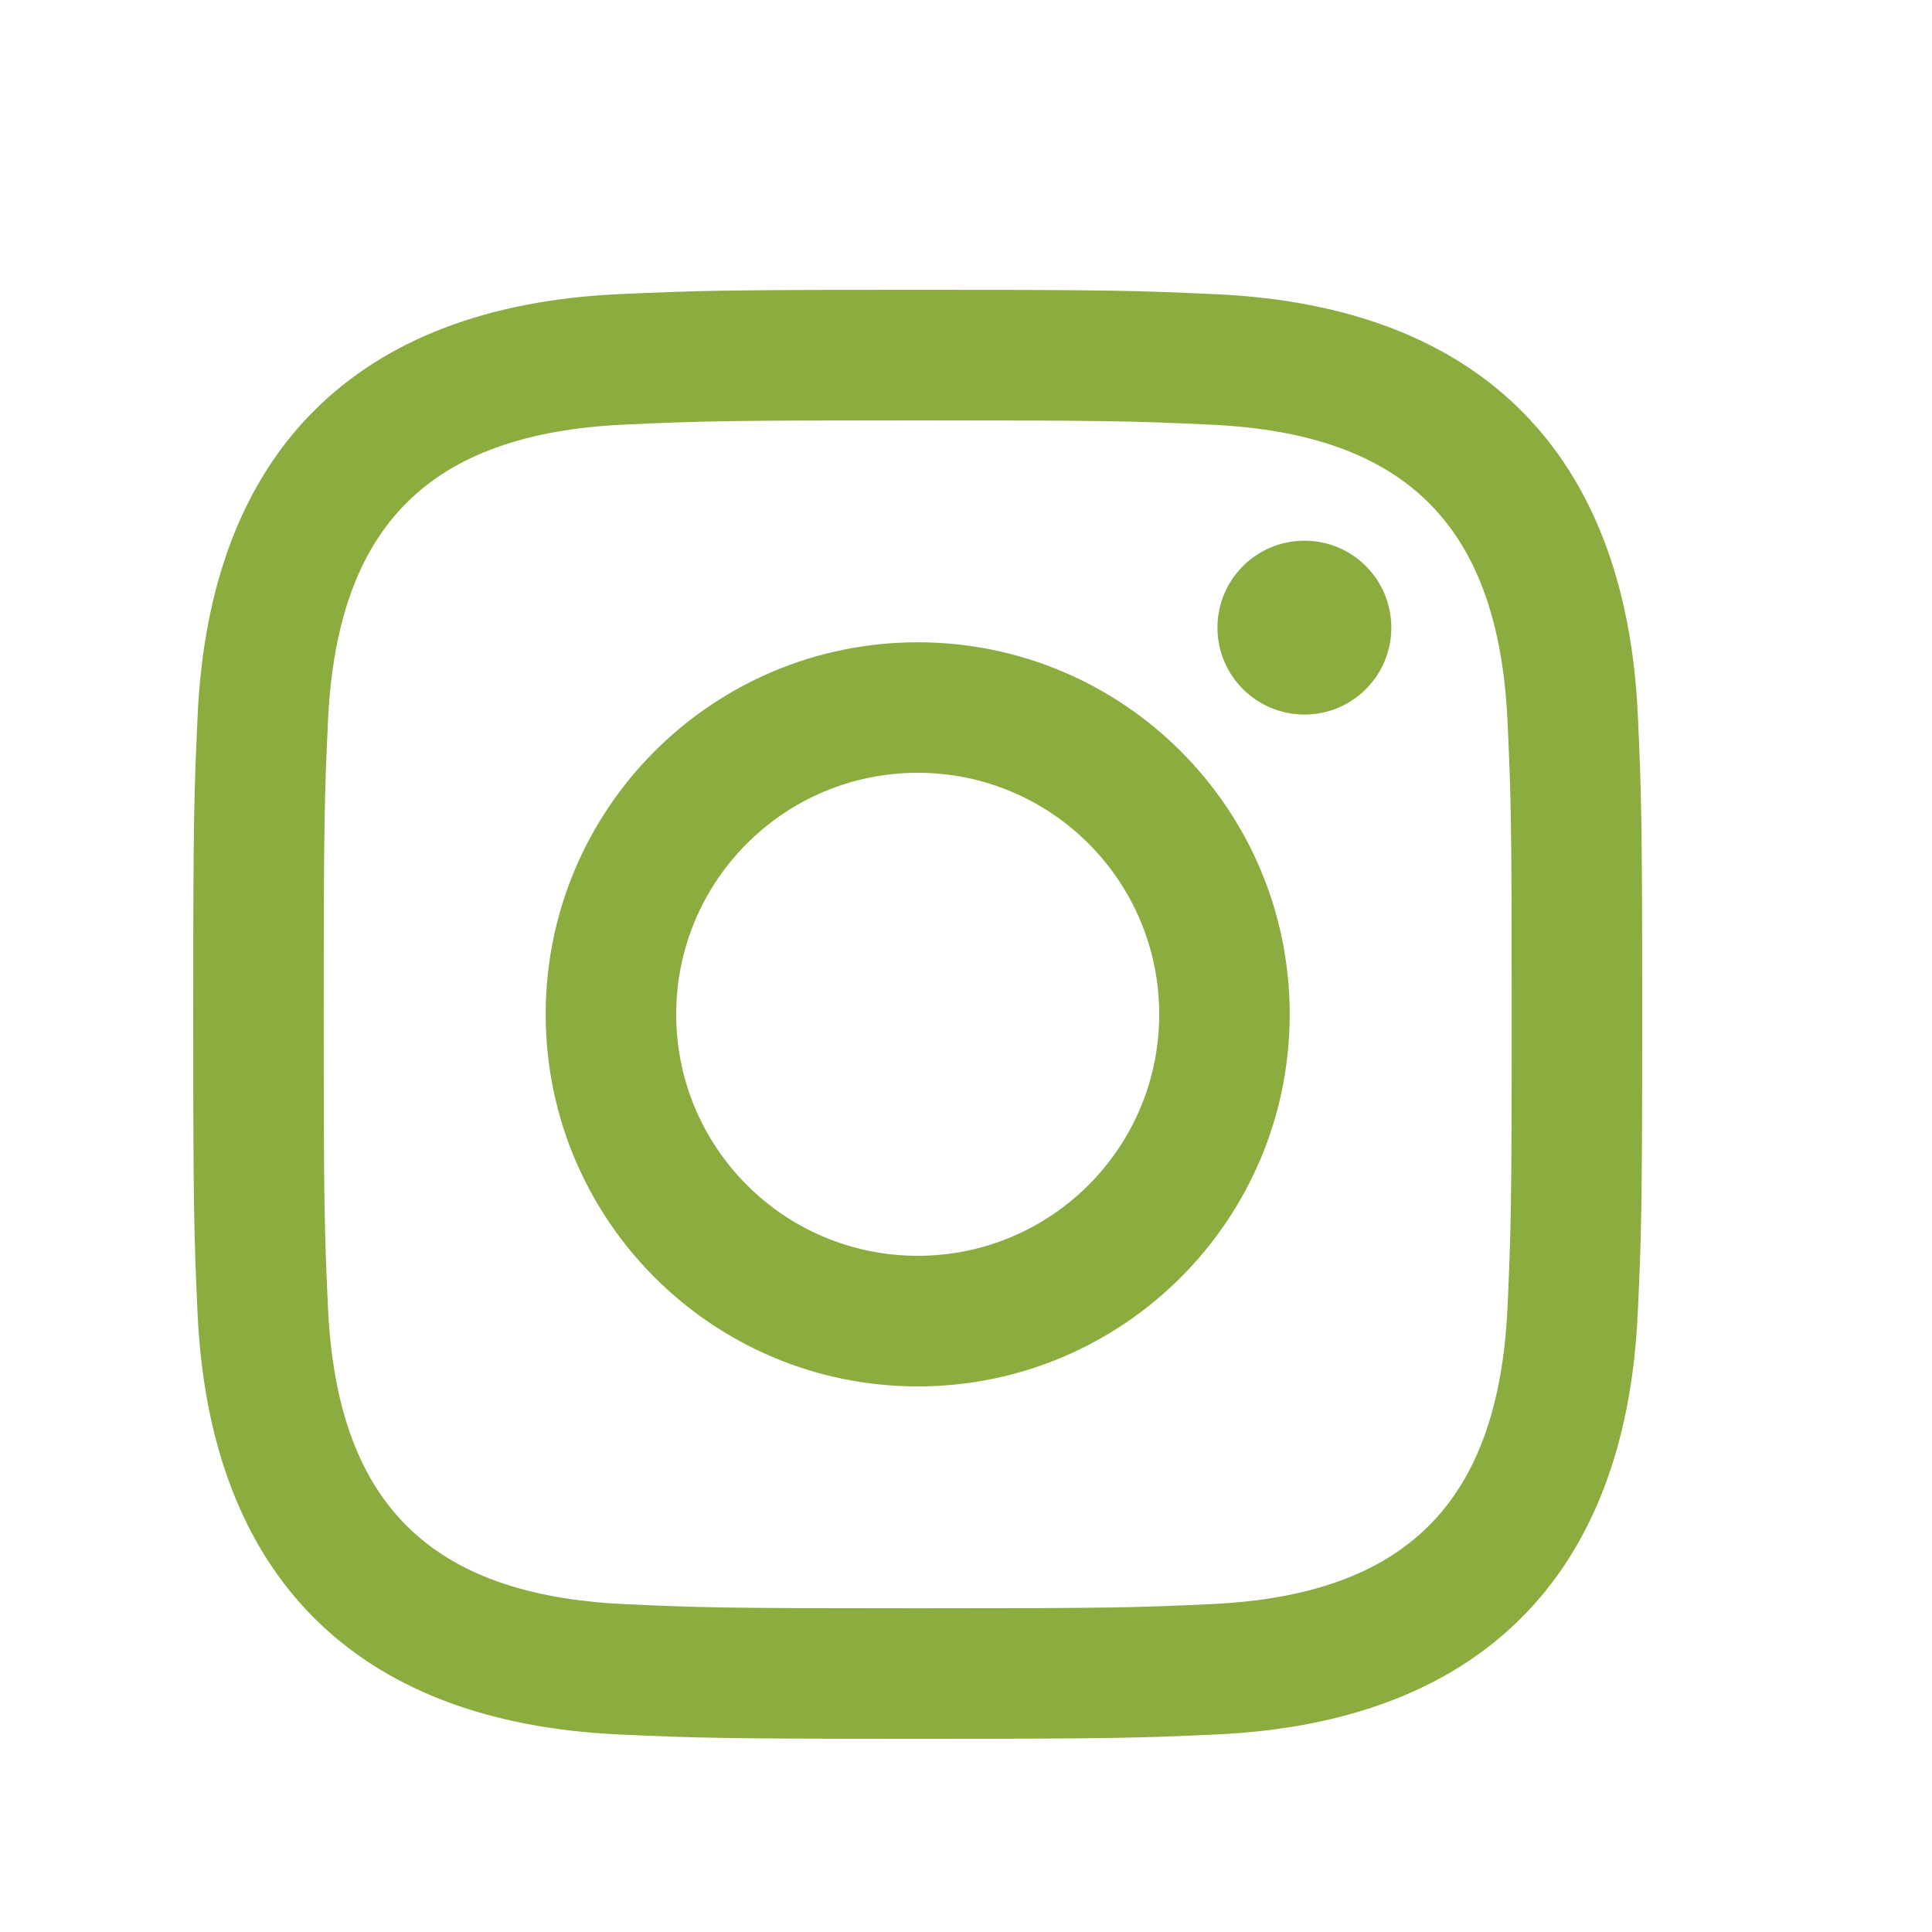 <svg width="20" height="20" viewBox="0 0 20 20" fill="none" xmlns="http://www.w3.org/2000/svg">
<path d="M9.5 4.352C11.502 4.352 11.74 4.359 12.531 4.396C14.564 4.488 15.513 5.452 15.606 7.47C15.642 8.261 15.649 8.498 15.649 10.501C15.649 12.504 15.641 12.741 15.606 13.531C15.512 15.547 14.566 16.513 12.531 16.606C11.74 16.642 11.504 16.649 9.5 16.649C7.497 16.649 7.26 16.642 6.469 16.606C4.432 16.512 3.487 15.544 3.395 13.531C3.359 12.74 3.351 12.503 3.351 10.5C3.351 8.498 3.359 8.261 3.395 7.469C3.488 5.452 4.435 4.487 6.469 4.395C7.261 4.359 7.497 4.352 9.5 4.352ZM9.5 3C7.463 3 7.208 3.009 6.408 3.045C3.684 3.17 2.171 4.681 2.046 7.407C2.009 8.208 2 8.463 2 10.5C2 12.537 2.009 12.793 2.045 13.592C2.17 16.316 3.681 17.83 6.407 17.955C7.208 17.991 7.463 18 9.5 18C11.537 18 11.793 17.991 12.592 17.955C15.314 17.83 16.831 16.319 16.954 13.592C16.991 12.793 17 12.537 17 10.5C17 8.463 16.991 8.208 16.955 7.408C16.832 4.687 15.319 3.171 12.593 3.046C11.793 3.009 11.537 3 9.5 3ZM9.5 6.649C7.373 6.649 5.649 8.373 5.649 10.5C5.649 12.627 7.373 14.352 9.5 14.352C11.627 14.352 13.351 12.627 13.351 10.5C13.351 8.373 11.627 6.649 9.5 6.649ZM9.5 13C8.119 13 7 11.881 7 10.5C7 9.119 8.119 8 9.5 8C10.881 8 12 9.119 12 10.5C12 11.881 10.881 13 9.5 13ZM13.504 5.597C13.006 5.597 12.603 6 12.603 6.497C12.603 6.994 13.006 7.397 13.504 7.397C14.001 7.397 14.403 6.994 14.403 6.497C14.403 6 14.001 5.597 13.504 5.597Z" fill="#8BAC3E"/>
</svg>
